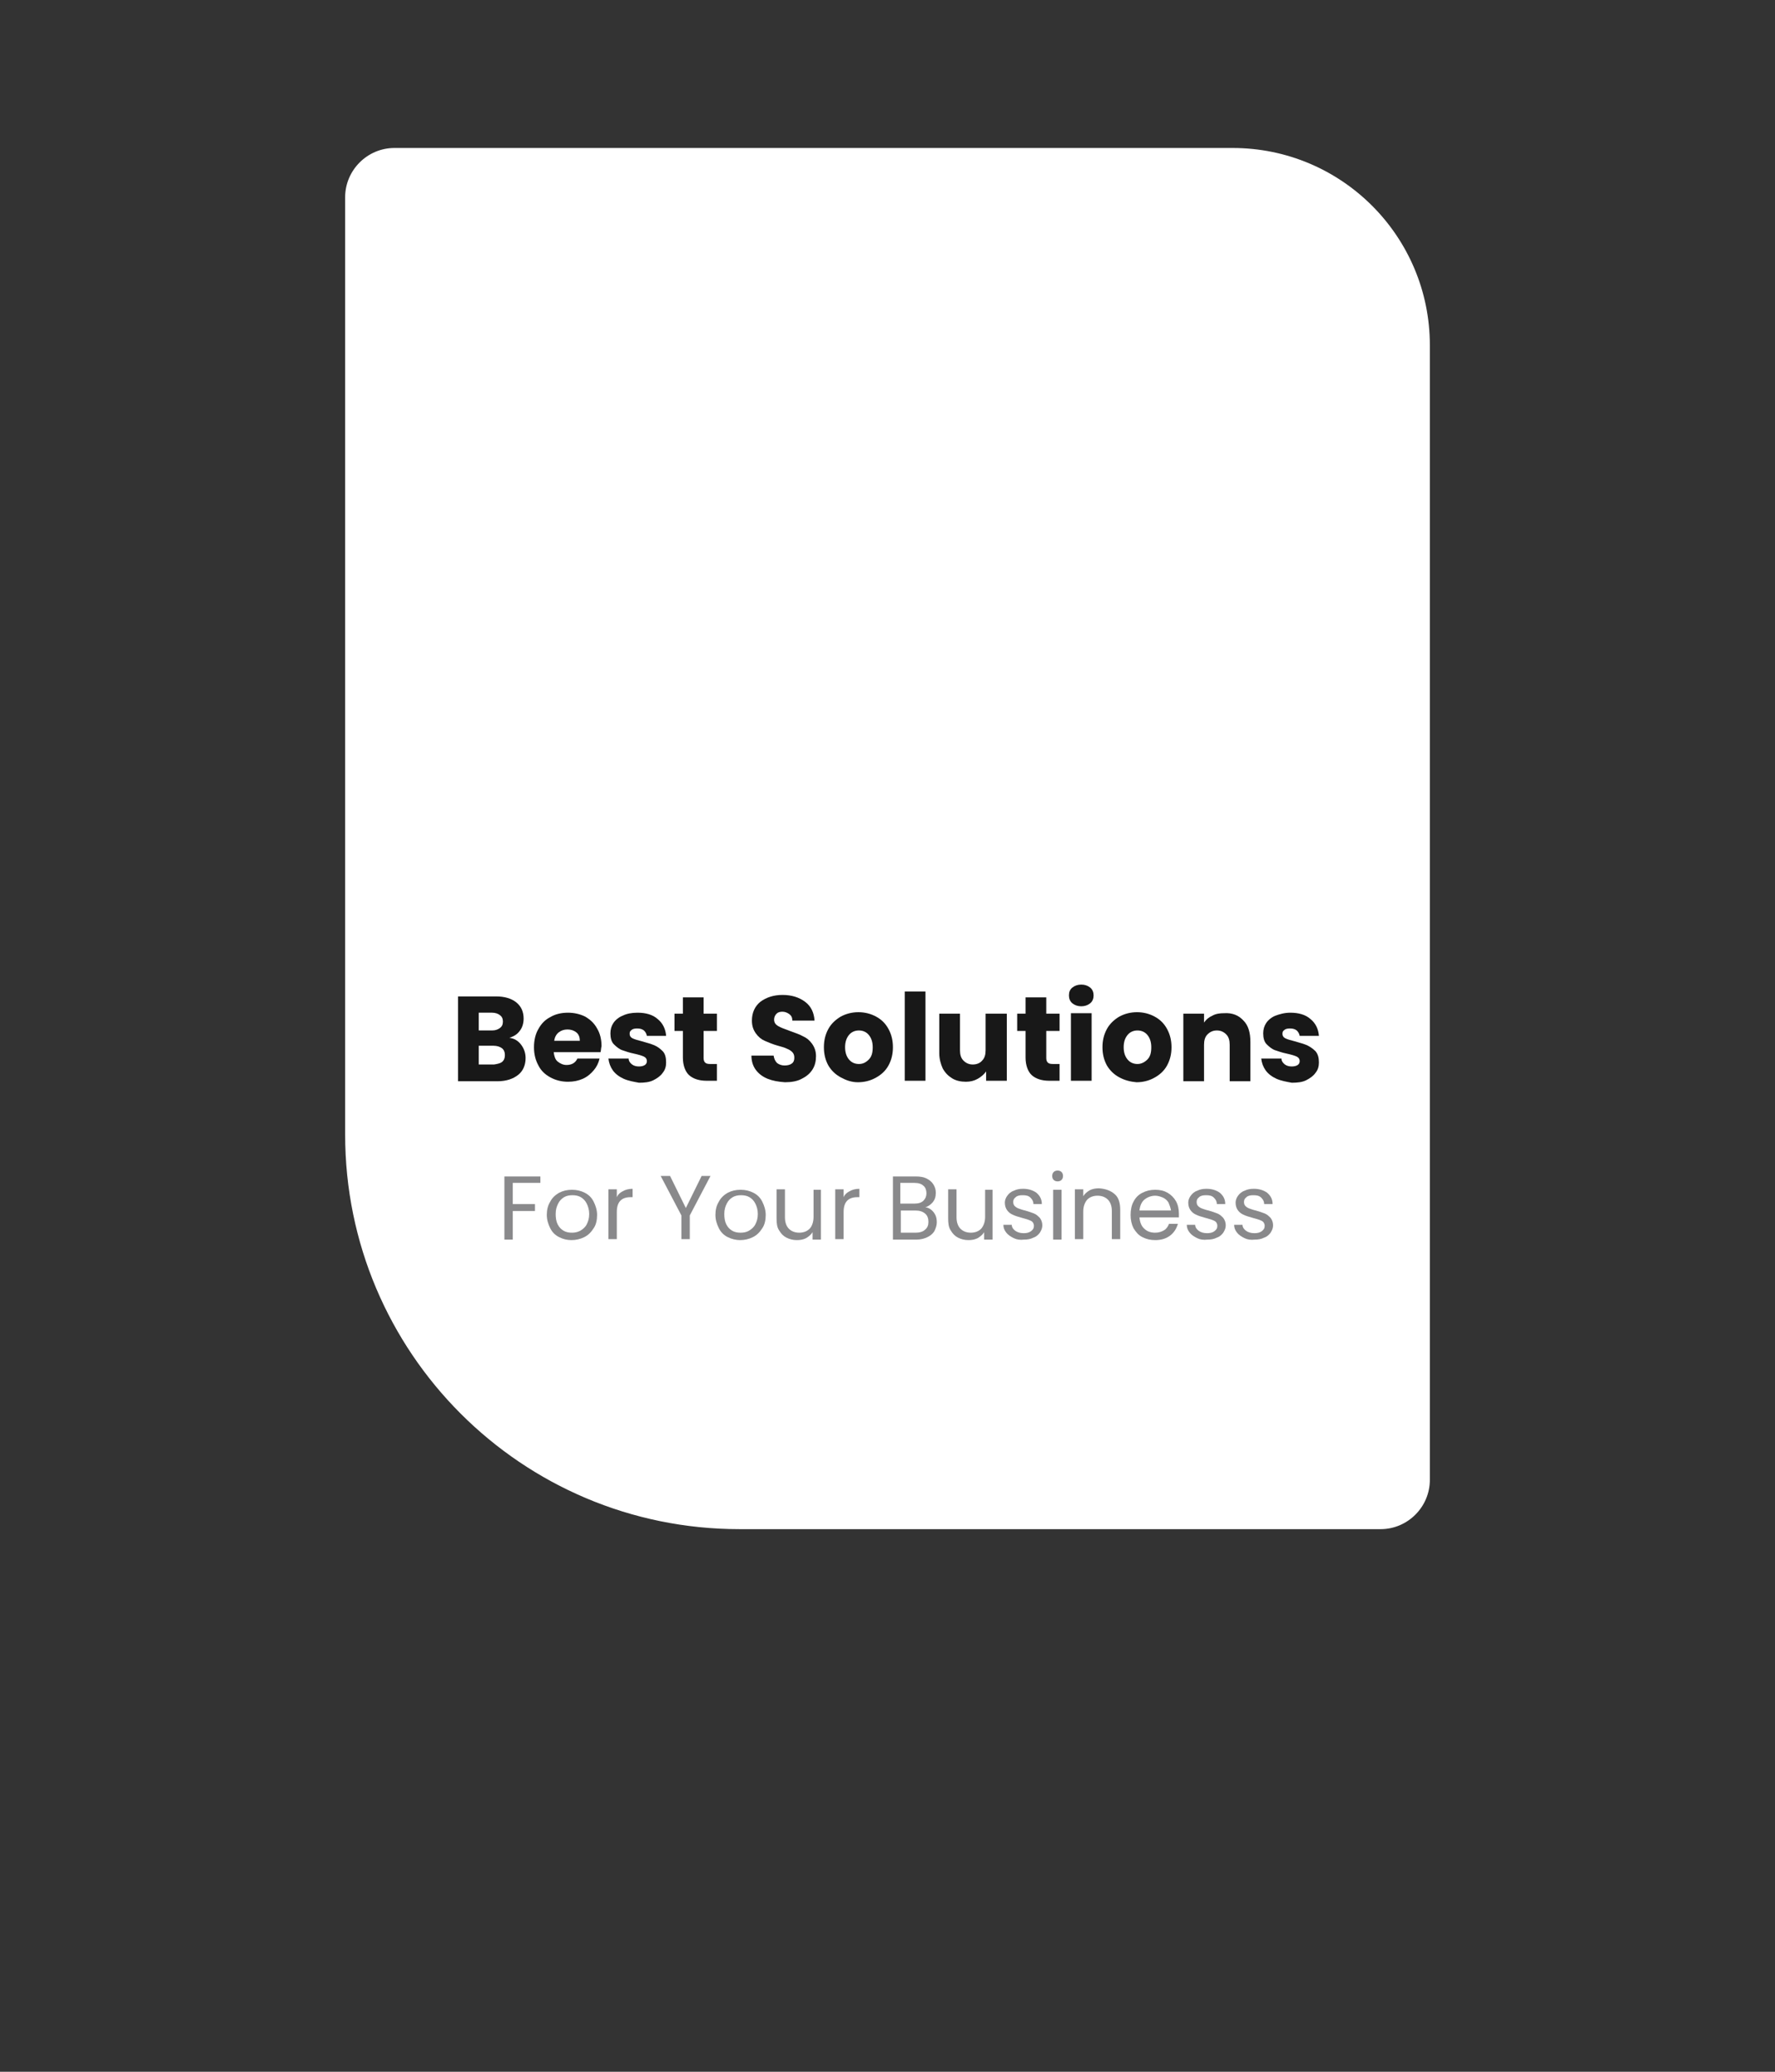 <?xml version="1.0" encoding="utf-8"?>
<!-- Generator: Adobe Illustrator 27.8.1, SVG Export Plug-In . SVG Version: 6.00 Build 0)  -->
<svg version="1.1" id="Layer_1" xmlns="http://www.w3.org/2000/svg" xmlns:xlink="http://www.w3.org/1999/xlink" x="0px" y="0px"
	 viewBox="0 0 360 420" style="enable-background:new 0 0 360 420;" xml:space="preserve">
<rect x="0" y="0" width="360" height="420" fill="#333333" stroke="none"/>
<style type="text/css">
	.st0{fill:#FFFFFF;}
	.st1{fill:none;}
	.st2{fill:#181818;}
	.st3{fill:#89898B;}
</style>
<path class="st0" d="M70,40c0-5.5,4.5-10,10-10h170c22.1,0,40,17.9,40,40v230c0,5.5-4.5,10-10,10H150c-44.2,0-80-35.8-80-80V40z"/>
<rect x="135" y="69" class="st1" width="90" height="90"/>
<g>
	<path class="st2" d="M105.7,211.8c0.6,0.8,0.9,1.7,0.9,2.7c0,1.4-0.5,2.6-1.5,3.4c-1,0.8-2.4,1.3-4.2,1.3h-8v-17.2h7.7
		c1.7,0,3.1,0.4,4.1,1.2c1,0.8,1.5,1.9,1.5,3.3c0,1-0.3,1.9-0.8,2.5c-0.5,0.7-1.2,1.1-2.1,1.4C104.3,210.5,105.1,211,105.7,211.8z
		 M97.1,208.9h2.7c0.7,0,1.2-0.2,1.6-0.5c0.4-0.3,0.6-0.7,0.6-1.3c0-0.6-0.2-1-0.6-1.3c-0.4-0.3-0.9-0.5-1.6-0.5h-2.7V208.9z
		 M101.8,215.3c0.4-0.3,0.6-0.8,0.6-1.4c0-0.6-0.2-1.1-0.6-1.4s-1-0.5-1.7-0.5h-3v3.8h3.1C100.8,215.7,101.4,215.6,101.8,215.3z"/>
	<path class="st2" d="M121.8,213.3h-9.5c0.1,0.8,0.3,1.5,0.8,1.9c0.5,0.4,1.1,0.7,1.8,0.7c1,0,1.8-0.4,2.2-1.3h4.5
		c-0.2,0.9-0.6,1.7-1.2,2.4c-0.6,0.7-1.3,1.3-2.2,1.7s-1.9,0.6-3,0.6c-1.3,0-2.5-0.3-3.6-0.9s-1.9-1.4-2.4-2.4
		c-0.6-1.1-0.9-2.3-0.9-3.7s0.3-2.7,0.9-3.7c0.6-1.1,1.4-1.9,2.4-2.4c1-0.6,2.2-0.9,3.6-0.9c1.3,0,2.5,0.3,3.5,0.8
		c1,0.6,1.8,1.3,2.4,2.4c0.6,1,0.9,2.2,0.9,3.6C121.9,212.4,121.9,212.9,121.8,213.3z M117.6,211c0-0.7-0.2-1.3-0.7-1.7
		c-0.5-0.4-1.1-0.6-1.8-0.6c-0.7,0-1.3,0.2-1.8,0.6c-0.5,0.4-0.8,1-0.9,1.7H117.6z"/>
	<path class="st2" d="M126.5,218.7c-0.9-0.4-1.7-1-2.2-1.7s-0.8-1.5-0.9-2.4h4.1c0,0.5,0.3,0.9,0.7,1.2s0.9,0.4,1.4,0.4
		c0.5,0,0.9-0.1,1.2-0.3s0.4-0.5,0.4-0.8c0-0.4-0.2-0.7-0.6-0.9c-0.4-0.2-1.1-0.4-2-0.6c-1-0.2-1.8-0.5-2.4-0.7s-1.2-0.7-1.7-1.2
		c-0.5-0.5-0.7-1.3-0.7-2.2c0-0.8,0.2-1.5,0.6-2.1c0.4-0.6,1.1-1.2,1.9-1.5c0.8-0.4,1.8-0.6,3-0.6c1.7,0,3.1,0.4,4.1,1.3
		c1,0.8,1.6,2,1.7,3.4h-3.9c-0.1-0.5-0.3-0.8-0.6-1.1c-0.4-0.3-0.8-0.4-1.4-0.4c-0.5,0-0.9,0.1-1.1,0.3c-0.3,0.2-0.4,0.4-0.4,0.8
		c0,0.4,0.2,0.7,0.6,0.9c0.4,0.2,1.1,0.4,1.9,0.6c1,0.3,1.8,0.5,2.5,0.8s1.2,0.7,1.7,1.2s0.7,1.3,0.7,2.3c0,0.8-0.2,1.5-0.7,2.1
		c-0.4,0.6-1.1,1.1-1.9,1.5c-0.8,0.4-1.8,0.5-2.9,0.5C128.5,219.3,127.4,219.1,126.5,218.7z"/>
	<path class="st2" d="M145.4,215.6v3.5h-2.1c-1.5,0-2.7-0.4-3.5-1.1c-0.8-0.7-1.3-2-1.3-3.6v-5.4h-1.7v-3.5h1.7v-3.3h4.2v3.3h2.7
		v3.5h-2.7v5.5c0,0.4,0.1,0.7,0.3,0.9c0.2,0.2,0.5,0.3,1,0.3H145.4z"/>
	<path class="st2" d="M155.7,218.7c-1-0.4-1.8-1-2.4-1.8s-0.9-1.8-0.9-2.9h4.5c0.1,0.6,0.3,1.1,0.7,1.5c0.4,0.3,0.9,0.5,1.5,0.5
		c0.6,0,1.1-0.1,1.5-0.4c0.4-0.3,0.5-0.7,0.5-1.2c0-0.4-0.1-0.8-0.4-1.1s-0.6-0.5-1.1-0.7c-0.4-0.2-1-0.4-1.8-0.6
		c-1.1-0.3-2-0.7-2.7-1s-1.3-0.8-1.8-1.5c-0.5-0.7-0.8-1.5-0.8-2.6c0-1.6,0.6-2.9,1.7-3.8c1.2-0.9,2.7-1.4,4.5-1.4
		c1.9,0,3.4,0.5,4.6,1.4c1.2,0.9,1.8,2.2,1.9,3.8h-4.5c0-0.6-0.2-1-0.6-1.3s-0.9-0.5-1.4-0.5c-0.5,0-0.9,0.1-1.2,0.4
		c-0.3,0.3-0.5,0.7-0.5,1.2c0,0.6,0.3,1,0.8,1.3c0.5,0.3,1.3,0.6,2.4,1c1.1,0.4,2,0.7,2.7,1.1c0.7,0.3,1.3,0.8,1.8,1.5
		c0.5,0.7,0.8,1.5,0.8,2.5c0,1-0.2,1.9-0.7,2.7c-0.5,0.8-1.2,1.4-2.2,1.9c-0.9,0.5-2.1,0.7-3.4,0.7
		C157.8,219.3,156.7,219.1,155.7,218.7z"/>
	<path class="st2" d="M170.5,218.4c-1.1-0.6-1.9-1.4-2.5-2.4c-0.6-1.1-0.9-2.3-0.9-3.7c0-1.4,0.3-2.6,0.9-3.7
		c0.6-1.1,1.5-1.9,2.5-2.5c1.1-0.6,2.3-0.9,3.6-0.9c1.3,0,2.5,0.3,3.6,0.9c1.1,0.6,1.9,1.4,2.5,2.5c0.6,1.1,0.9,2.3,0.9,3.7
		c0,1.4-0.3,2.6-0.9,3.7c-0.6,1.1-1.5,1.9-2.6,2.5c-1.1,0.6-2.3,0.9-3.6,0.9S171.6,219,170.5,218.4z M176.2,214.8
		c0.6-0.6,0.8-1.4,0.8-2.5s-0.3-1.9-0.8-2.5c-0.5-0.6-1.2-0.9-2-0.9c-0.8,0-1.5,0.3-2,0.9s-0.8,1.4-0.8,2.5c0,1.1,0.3,1.9,0.8,2.5
		s1.2,0.9,2,0.9S175.6,215.4,176.2,214.8z"/>
	<path class="st2" d="M187.7,201v18.1h-4.2V201H187.7z"/>
	<path class="st2" d="M204.2,205.4v13.7H200v-1.9c-0.4,0.6-1,1.1-1.7,1.5c-0.7,0.4-1.5,0.6-2.4,0.6c-1,0-2-0.2-2.8-0.7
		s-1.4-1.1-1.9-2c-0.4-0.9-0.7-1.9-0.7-3.1v-8h4.2v7.4c0,0.9,0.2,1.6,0.7,2.1c0.5,0.5,1.1,0.8,1.9,0.8c0.8,0,1.5-0.3,1.9-0.8
		c0.5-0.5,0.7-1.2,0.7-2.1v-7.4H204.2z"/>
	<path class="st2" d="M214.9,215.6v3.5h-2.1c-1.5,0-2.7-0.4-3.5-1.1c-0.8-0.7-1.3-2-1.3-3.6v-5.4h-1.7v-3.5h1.7v-3.3h4.2v3.3h2.7
		v3.5h-2.7v5.5c0,0.4,0.1,0.7,0.3,0.9c0.2,0.2,0.5,0.3,1,0.3H214.9z"/>
	<path class="st2" d="M217.5,203.4c-0.5-0.4-0.7-1-0.7-1.6c0-0.7,0.2-1.2,0.7-1.6c0.5-0.4,1.1-0.6,1.8-0.6c0.7,0,1.3,0.2,1.8,0.6
		c0.5,0.4,0.7,1,0.7,1.6c0,0.6-0.2,1.2-0.7,1.6c-0.5,0.4-1.1,0.6-1.8,0.6C218.6,204,218,203.8,217.5,203.4z M221.4,205.4v13.7h-4.2
		v-13.7H221.4z"/>
	<path class="st2" d="M227,218.4c-1.1-0.6-1.9-1.4-2.5-2.4c-0.6-1.1-0.9-2.3-0.9-3.7c0-1.4,0.3-2.6,0.9-3.7c0.6-1.1,1.5-1.9,2.5-2.5
		c1.1-0.6,2.3-0.9,3.6-0.9c1.3,0,2.5,0.3,3.6,0.9c1.1,0.6,1.9,1.4,2.5,2.5c0.6,1.1,0.9,2.3,0.9,3.7c0,1.4-0.3,2.6-0.9,3.7
		c-0.6,1.1-1.5,1.9-2.6,2.5c-1.1,0.6-2.3,0.9-3.6,0.9C229.3,219.3,228.1,219,227,218.4z M232.7,214.8c0.6-0.6,0.8-1.4,0.8-2.5
		s-0.3-1.9-0.8-2.5c-0.5-0.6-1.2-0.9-2-0.9c-0.8,0-1.5,0.3-2,0.9c-0.5,0.6-0.8,1.4-0.8,2.5c0,1.1,0.3,1.9,0.8,2.5
		c0.5,0.6,1.2,0.9,2,0.9C231.4,215.7,232.1,215.4,232.7,214.8z"/>
	<path class="st2" d="M252.2,206.9c1,1,1.4,2.5,1.4,4.3v8h-4.2v-7.4c0-0.9-0.2-1.6-0.7-2.1c-0.5-0.5-1.1-0.8-1.9-0.8
		s-1.4,0.3-1.9,0.8c-0.5,0.5-0.7,1.2-0.7,2.1v7.4H240v-13.7h4.2v1.8c0.4-0.6,1-1.1,1.7-1.4c0.7-0.4,1.5-0.5,2.4-0.5
		C249.9,205.3,251.2,205.8,252.2,206.9z"/>
	<path class="st2" d="M258.9,218.7c-0.9-0.4-1.7-1-2.2-1.7c-0.5-0.7-0.8-1.5-0.9-2.4h4.1c0,0.5,0.3,0.9,0.7,1.2s0.9,0.4,1.4,0.4
		c0.5,0,0.9-0.1,1.2-0.3c0.3-0.2,0.4-0.5,0.4-0.8c0-0.4-0.2-0.7-0.6-0.9c-0.4-0.2-1.1-0.4-2-0.6c-1-0.2-1.8-0.5-2.4-0.7
		s-1.2-0.7-1.7-1.2s-0.7-1.3-0.7-2.2c0-0.8,0.2-1.5,0.6-2.1c0.4-0.6,1.1-1.2,1.9-1.5s1.8-0.6,3-0.6c1.7,0,3.1,0.4,4.1,1.3
		c1,0.8,1.6,2,1.7,3.4h-3.9c-0.1-0.5-0.3-0.8-0.6-1.1c-0.4-0.3-0.8-0.4-1.4-0.4c-0.5,0-0.9,0.1-1.1,0.3c-0.3,0.2-0.4,0.4-0.4,0.8
		c0,0.4,0.2,0.7,0.6,0.9c0.4,0.2,1.1,0.4,1.9,0.6c1,0.3,1.8,0.5,2.5,0.8c0.6,0.3,1.2,0.7,1.7,1.2c0.5,0.6,0.7,1.3,0.7,2.3
		c0,0.8-0.2,1.5-0.7,2.1c-0.4,0.6-1.1,1.1-1.9,1.5c-0.8,0.4-1.8,0.5-2.9,0.5C260.9,219.3,259.8,219.1,258.9,218.7z"/>
	<path class="st3" d="M109.6,238.4v1.4H104v4.3h4.5v1.4H104v5.8h-1.7v-12.8H109.6z"/>
	<path class="st3" d="M113.4,250.8c-0.8-0.4-1.4-1-1.8-1.8c-0.4-0.8-0.7-1.7-0.7-2.7c0-1,0.2-1.9,0.7-2.7c0.4-0.8,1.1-1.4,1.8-1.8
		c0.8-0.4,1.6-0.6,2.6-0.6s1.8,0.2,2.6,0.6c0.8,0.4,1.4,1,1.8,1.8s0.7,1.7,0.7,2.7c0,1-0.2,2-0.7,2.7c-0.5,0.8-1.1,1.4-1.9,1.8
		c-0.8,0.4-1.7,0.6-2.6,0.6C115,251.4,114.2,251.2,113.4,250.8z M117.7,249.5c0.5-0.3,1-0.7,1.3-1.3c0.3-0.6,0.5-1.2,0.5-2.1
		c0-0.8-0.2-1.5-0.5-2.1s-0.7-1-1.2-1.3s-1.1-0.4-1.7-0.4c-0.6,0-1.2,0.1-1.7,0.4c-0.5,0.3-0.9,0.7-1.2,1.3
		c-0.3,0.6-0.5,1.2-0.5,2.1c0,0.8,0.1,1.5,0.4,2.1c0.3,0.6,0.7,1,1.2,1.3s1.1,0.4,1.7,0.4S117.1,249.8,117.7,249.5z"/>
	<path class="st3" d="M126.3,241.5c0.5-0.3,1.2-0.5,2-0.5v1.7h-0.4c-1.9,0-2.8,1-2.8,3v5.5h-1.7v-10.1h1.7v1.6
		C125.3,242.2,125.7,241.8,126.3,241.5z"/>
	<path class="st3" d="M144.1,238.4l-4.2,8v4.8h-1.7v-4.8l-4.2-8h1.9l3.2,6.5l3.2-6.5H144.1z"/>
	<path class="st3" d="M147.6,250.8c-0.8-0.4-1.4-1-1.8-1.8c-0.4-0.8-0.7-1.7-0.7-2.7c0-1,0.2-1.9,0.7-2.7c0.4-0.8,1.1-1.4,1.8-1.8
		c0.8-0.4,1.6-0.6,2.6-0.6s1.8,0.2,2.6,0.6c0.8,0.4,1.4,1,1.8,1.8s0.7,1.7,0.7,2.7c0,1-0.2,2-0.7,2.7c-0.5,0.8-1.1,1.4-1.9,1.8
		c-0.8,0.4-1.7,0.6-2.6,0.6C149.3,251.4,148.4,251.2,147.6,250.8z M151.9,249.5c0.5-0.3,1-0.7,1.3-1.3c0.3-0.6,0.5-1.2,0.5-2.1
		c0-0.8-0.2-1.5-0.5-2.1s-0.7-1-1.2-1.3s-1.1-0.4-1.7-0.4c-0.6,0-1.2,0.1-1.7,0.4c-0.5,0.3-0.9,0.7-1.2,1.3
		c-0.3,0.6-0.5,1.2-0.5,2.1c0,0.8,0.1,1.5,0.4,2.1c0.3,0.6,0.7,1,1.2,1.3s1.1,0.4,1.7,0.4S151.4,249.8,151.9,249.5z"/>
	<path class="st3" d="M166.5,241.2v10.1h-1.7v-1.5c-0.3,0.5-0.8,0.9-1.3,1.2c-0.6,0.3-1.2,0.4-1.9,0.4c-0.8,0-1.5-0.2-2.1-0.5
		c-0.6-0.3-1.1-0.8-1.5-1.5c-0.4-0.6-0.5-1.4-0.5-2.4v-5.9h1.7v5.7c0,1,0.3,1.8,0.8,2.3s1.2,0.8,2.1,0.8c0.9,0,1.6-0.3,2.1-0.8
		s0.8-1.4,0.8-2.4v-5.5H166.5z"/>
	<path class="st3" d="M172.3,241.5c0.5-0.3,1.2-0.5,2-0.5v1.7h-0.4c-1.9,0-2.8,1-2.8,3v5.5h-1.7v-10.1h1.7v1.6
		C171.3,242.2,171.7,241.8,172.3,241.5z"/>
	<path class="st3" d="M188.8,245.2c0.4,0.3,0.7,0.7,0.9,1.1s0.3,0.9,0.3,1.5c0,0.6-0.2,1.2-0.5,1.8c-0.3,0.5-0.8,0.9-1.4,1.2
		c-0.6,0.3-1.4,0.5-2.2,0.5h-4.8v-12.8h4.6c0.9,0,1.6,0.1,2.2,0.4c0.6,0.3,1.1,0.7,1.4,1.2c0.3,0.5,0.5,1,0.5,1.7
		c0,0.8-0.2,1.4-0.6,1.9c-0.4,0.5-1,0.9-1.6,1.1C187.9,244.7,188.4,244.9,188.8,245.2z M182.7,244h2.8c0.8,0,1.4-0.2,1.8-0.6
		c0.4-0.4,0.6-0.9,0.6-1.5c0-0.6-0.2-1.2-0.6-1.5c-0.4-0.4-1-0.6-1.9-0.6h-2.8V244z M187.6,249.3c0.5-0.4,0.7-0.9,0.7-1.6
		c0-0.7-0.2-1.3-0.7-1.7c-0.5-0.4-1.1-0.6-2-0.6h-2.9v4.5h3C186.5,249.9,187.2,249.7,187.6,249.3z"/>
	<path class="st3" d="M201.3,241.2v10.1h-1.7v-1.5c-0.3,0.5-0.8,0.9-1.3,1.2c-0.6,0.3-1.2,0.4-1.9,0.4c-0.8,0-1.5-0.2-2.1-0.5
		s-1.1-0.8-1.5-1.5c-0.4-0.6-0.5-1.4-0.5-2.4v-5.9h1.7v5.7c0,1,0.3,1.8,0.8,2.3c0.5,0.5,1.2,0.8,2.1,0.8c0.9,0,1.6-0.3,2.1-0.8
		c0.5-0.6,0.8-1.4,0.8-2.4v-5.5H201.3z"/>
	<path class="st3" d="M205.6,251c-0.6-0.3-1.1-0.6-1.5-1.1c-0.4-0.5-0.6-1-0.6-1.6h1.7c0,0.5,0.3,0.9,0.7,1.2c0.4,0.3,1,0.5,1.7,0.5
		c0.6,0,1.1-0.1,1.5-0.4c0.4-0.3,0.6-0.6,0.6-1.1c0-0.4-0.2-0.8-0.6-1s-1-0.4-1.8-0.6c-0.7-0.2-1.4-0.4-1.8-0.6
		c-0.5-0.2-0.9-0.5-1.2-0.9c-0.3-0.4-0.5-0.9-0.5-1.6c0-0.5,0.2-1,0.5-1.4c0.3-0.4,0.7-0.8,1.3-1c0.6-0.3,1.2-0.4,1.9-0.4
		c1.1,0,2,0.3,2.7,0.8c0.7,0.6,1.1,1.3,1.1,2.3h-1.7c0-0.5-0.2-0.9-0.6-1.3s-0.9-0.5-1.6-0.5c-0.6,0-1.1,0.1-1.4,0.4
		c-0.4,0.3-0.5,0.6-0.5,1c0,0.3,0.1,0.6,0.3,0.8c0.2,0.2,0.5,0.4,0.8,0.5c0.3,0.1,0.8,0.3,1.3,0.4c0.7,0.2,1.3,0.4,1.8,0.6
		c0.5,0.2,0.8,0.5,1.2,0.9c0.3,0.4,0.5,0.9,0.5,1.5c0,0.6-0.2,1-0.5,1.5c-0.3,0.4-0.7,0.8-1.3,1c-0.6,0.3-1.2,0.4-1.9,0.4
		C206.9,251.4,206.2,251.3,205.6,251z"/>
	<path class="st3" d="M213.7,239.2c-0.2-0.2-0.3-0.5-0.3-0.8s0.1-0.6,0.3-0.8c0.2-0.2,0.5-0.3,0.8-0.3c0.3,0,0.6,0.1,0.8,0.3
		c0.2,0.2,0.3,0.5,0.3,0.8s-0.1,0.6-0.3,0.8c-0.2,0.2-0.5,0.3-0.8,0.3C214.2,239.5,213.9,239.4,213.7,239.2z M215.3,241.2v10.1h-1.7
		v-10.1H215.3z"/>
	<path class="st3" d="M226.1,242.1c0.8,0.7,1.1,1.8,1.1,3.2v5.9h-1.7v-5.7c0-1-0.3-1.8-0.8-2.3s-1.2-0.8-2.1-0.8
		c-0.9,0-1.6,0.3-2.1,0.8c-0.5,0.6-0.8,1.4-0.8,2.4v5.6h-1.7v-10.1h1.7v1.4c0.3-0.5,0.8-0.9,1.3-1.2c0.6-0.3,1.2-0.4,1.9-0.4
		C224.3,241,225.3,241.4,226.1,242.1z"/>
	<path class="st3" d="M239.1,246.8h-8c0.1,1,0.4,1.8,1,2.3c0.6,0.6,1.4,0.8,2.2,0.8c0.7,0,1.3-0.2,1.8-0.5c0.5-0.3,0.8-0.8,1-1.3
		h1.8c-0.3,1-0.8,1.8-1.6,2.4c-0.8,0.6-1.8,0.9-3,0.9c-1,0-1.8-0.2-2.6-0.6c-0.8-0.4-1.3-1-1.8-1.8c-0.4-0.8-0.6-1.7-0.6-2.7
		c0-1,0.2-2,0.6-2.7c0.4-0.8,1-1.4,1.8-1.8c0.8-0.4,1.6-0.6,2.6-0.6c1,0,1.8,0.2,2.5,0.6s1.3,1,1.7,1.7c0.4,0.7,0.6,1.6,0.6,2.5
		C239.1,246.1,239.1,246.5,239.1,246.8z M237,243.8c-0.3-0.5-0.7-0.8-1.1-1c-0.5-0.2-1-0.4-1.6-0.4c-0.8,0-1.6,0.3-2.2,0.8
		c-0.6,0.5-0.9,1.3-1,2.2h6.4C237.4,244.8,237.2,244.3,237,243.8z"/>
	<path class="st3" d="M242.8,251c-0.6-0.3-1.1-0.6-1.5-1.1c-0.4-0.5-0.6-1-0.6-1.6h1.7c0,0.5,0.3,0.9,0.7,1.2c0.4,0.3,1,0.5,1.7,0.5
		c0.6,0,1.1-0.1,1.5-0.4c0.4-0.3,0.6-0.6,0.6-1.1c0-0.4-0.2-0.8-0.6-1s-1-0.4-1.8-0.6c-0.7-0.2-1.4-0.4-1.8-0.6
		c-0.5-0.2-0.9-0.5-1.2-0.9c-0.3-0.4-0.5-0.9-0.5-1.6c0-0.5,0.2-1,0.5-1.4c0.3-0.4,0.7-0.8,1.3-1c0.6-0.3,1.2-0.4,1.9-0.4
		c1.1,0,2,0.3,2.7,0.8c0.7,0.6,1.1,1.3,1.1,2.3h-1.7c0-0.5-0.2-0.9-0.6-1.3s-0.9-0.5-1.6-0.5c-0.6,0-1.1,0.1-1.4,0.4
		c-0.4,0.3-0.5,0.6-0.5,1c0,0.3,0.1,0.6,0.3,0.8c0.2,0.2,0.5,0.4,0.8,0.5c0.3,0.1,0.8,0.3,1.3,0.4c0.7,0.2,1.3,0.4,1.8,0.6
		c0.5,0.2,0.8,0.5,1.2,0.9c0.3,0.4,0.5,0.9,0.5,1.5c0,0.6-0.2,1-0.5,1.5c-0.3,0.4-0.7,0.8-1.3,1c-0.6,0.3-1.2,0.4-1.9,0.4
		C244.1,251.4,243.4,251.3,242.8,251z"/>
	<path class="st3" d="M252.4,251c-0.6-0.3-1.1-0.6-1.5-1.1c-0.4-0.5-0.6-1-0.6-1.6h1.7c0,0.5,0.3,0.9,0.7,1.2c0.4,0.3,1,0.5,1.7,0.5
		c0.6,0,1.1-0.1,1.5-0.4c0.4-0.3,0.6-0.6,0.6-1.1c0-0.4-0.2-0.8-0.6-1s-1-0.4-1.8-0.6c-0.7-0.2-1.4-0.4-1.8-0.6
		c-0.5-0.2-0.9-0.5-1.2-0.9c-0.3-0.4-0.5-0.9-0.5-1.6c0-0.5,0.2-1,0.5-1.4c0.3-0.4,0.7-0.8,1.3-1c0.6-0.3,1.2-0.4,1.9-0.4
		c1.1,0,2,0.3,2.7,0.8c0.7,0.6,1.1,1.3,1.1,2.3h-1.7c0-0.5-0.2-0.9-0.6-1.3s-0.9-0.5-1.6-0.5c-0.6,0-1.1,0.1-1.4,0.4
		c-0.4,0.3-0.5,0.6-0.5,1c0,0.3,0.1,0.6,0.3,0.8c0.2,0.2,0.5,0.4,0.8,0.5c0.3,0.1,0.8,0.3,1.3,0.4c0.7,0.2,1.3,0.4,1.8,0.6
		c0.5,0.2,0.8,0.5,1.2,0.9c0.3,0.4,0.5,0.9,0.5,1.5c0,0.6-0.2,1-0.5,1.5c-0.3,0.4-0.7,0.8-1.3,1c-0.6,0.3-1.2,0.4-1.9,0.4
		C253.7,251.4,253,251.3,252.4,251z"/>
</g>
</svg>
